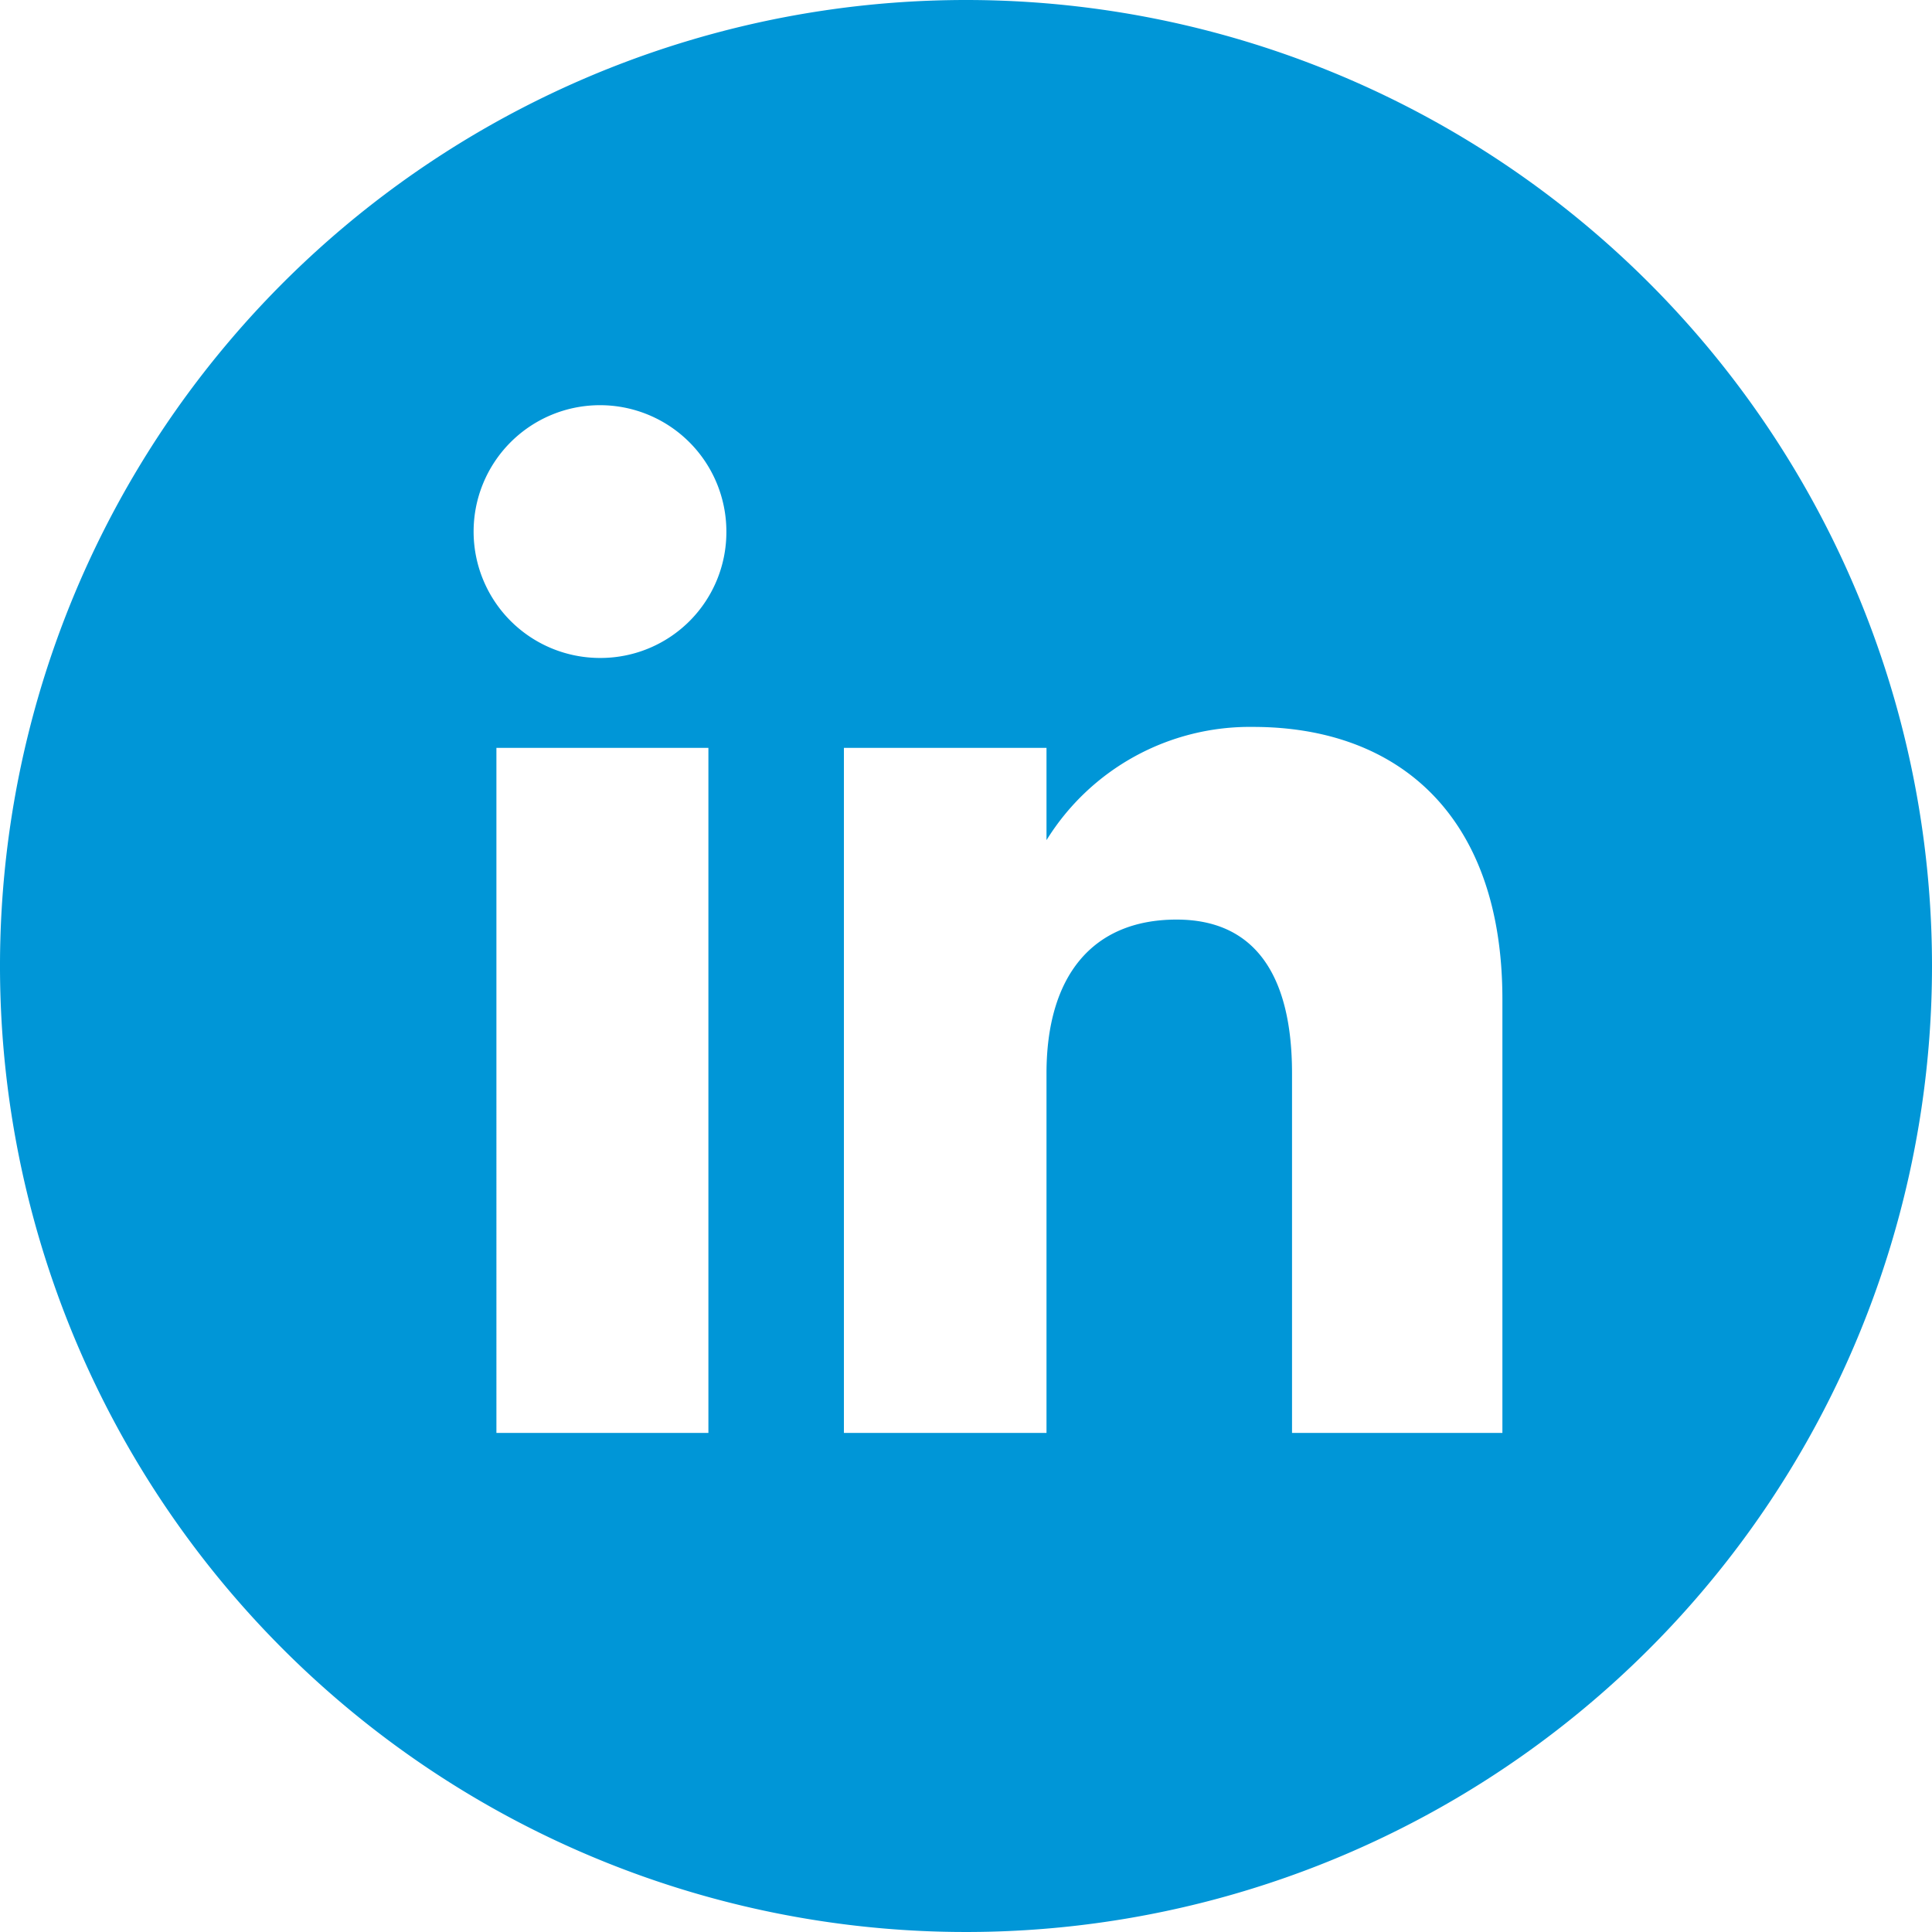 <svg id="Layer_1" data-name="Layer 1" xmlns="http://www.w3.org/2000/svg" viewBox="0 0 72 72"><defs><style>.cls-1{fill:#0096d7;}</style></defs><title>socialMedia</title><path id="linkedin-circle-icon" class="cls-1" d="M36,0A36,36,0,1,0,72,36,36,36,0,0,0,36,0Zm-9.6,53.4h-7.9V27.87h7.9V53.4Zm-4-28.88a4.71,4.71,0,1,1,4.67-4.71A4.69,4.69,0,0,1,22.4,24.52ZM56,53.4H48.15V40c0-3.68-1.4-5.73-4.3-5.73C40.68,34.27,39,36.41,39,40V53.4H31.45V27.87H39v3.44a8.91,8.91,0,0,1,7.7-4.22c5.42,0,9.29,3.31,9.29,10.15V53.4Z"/></svg>